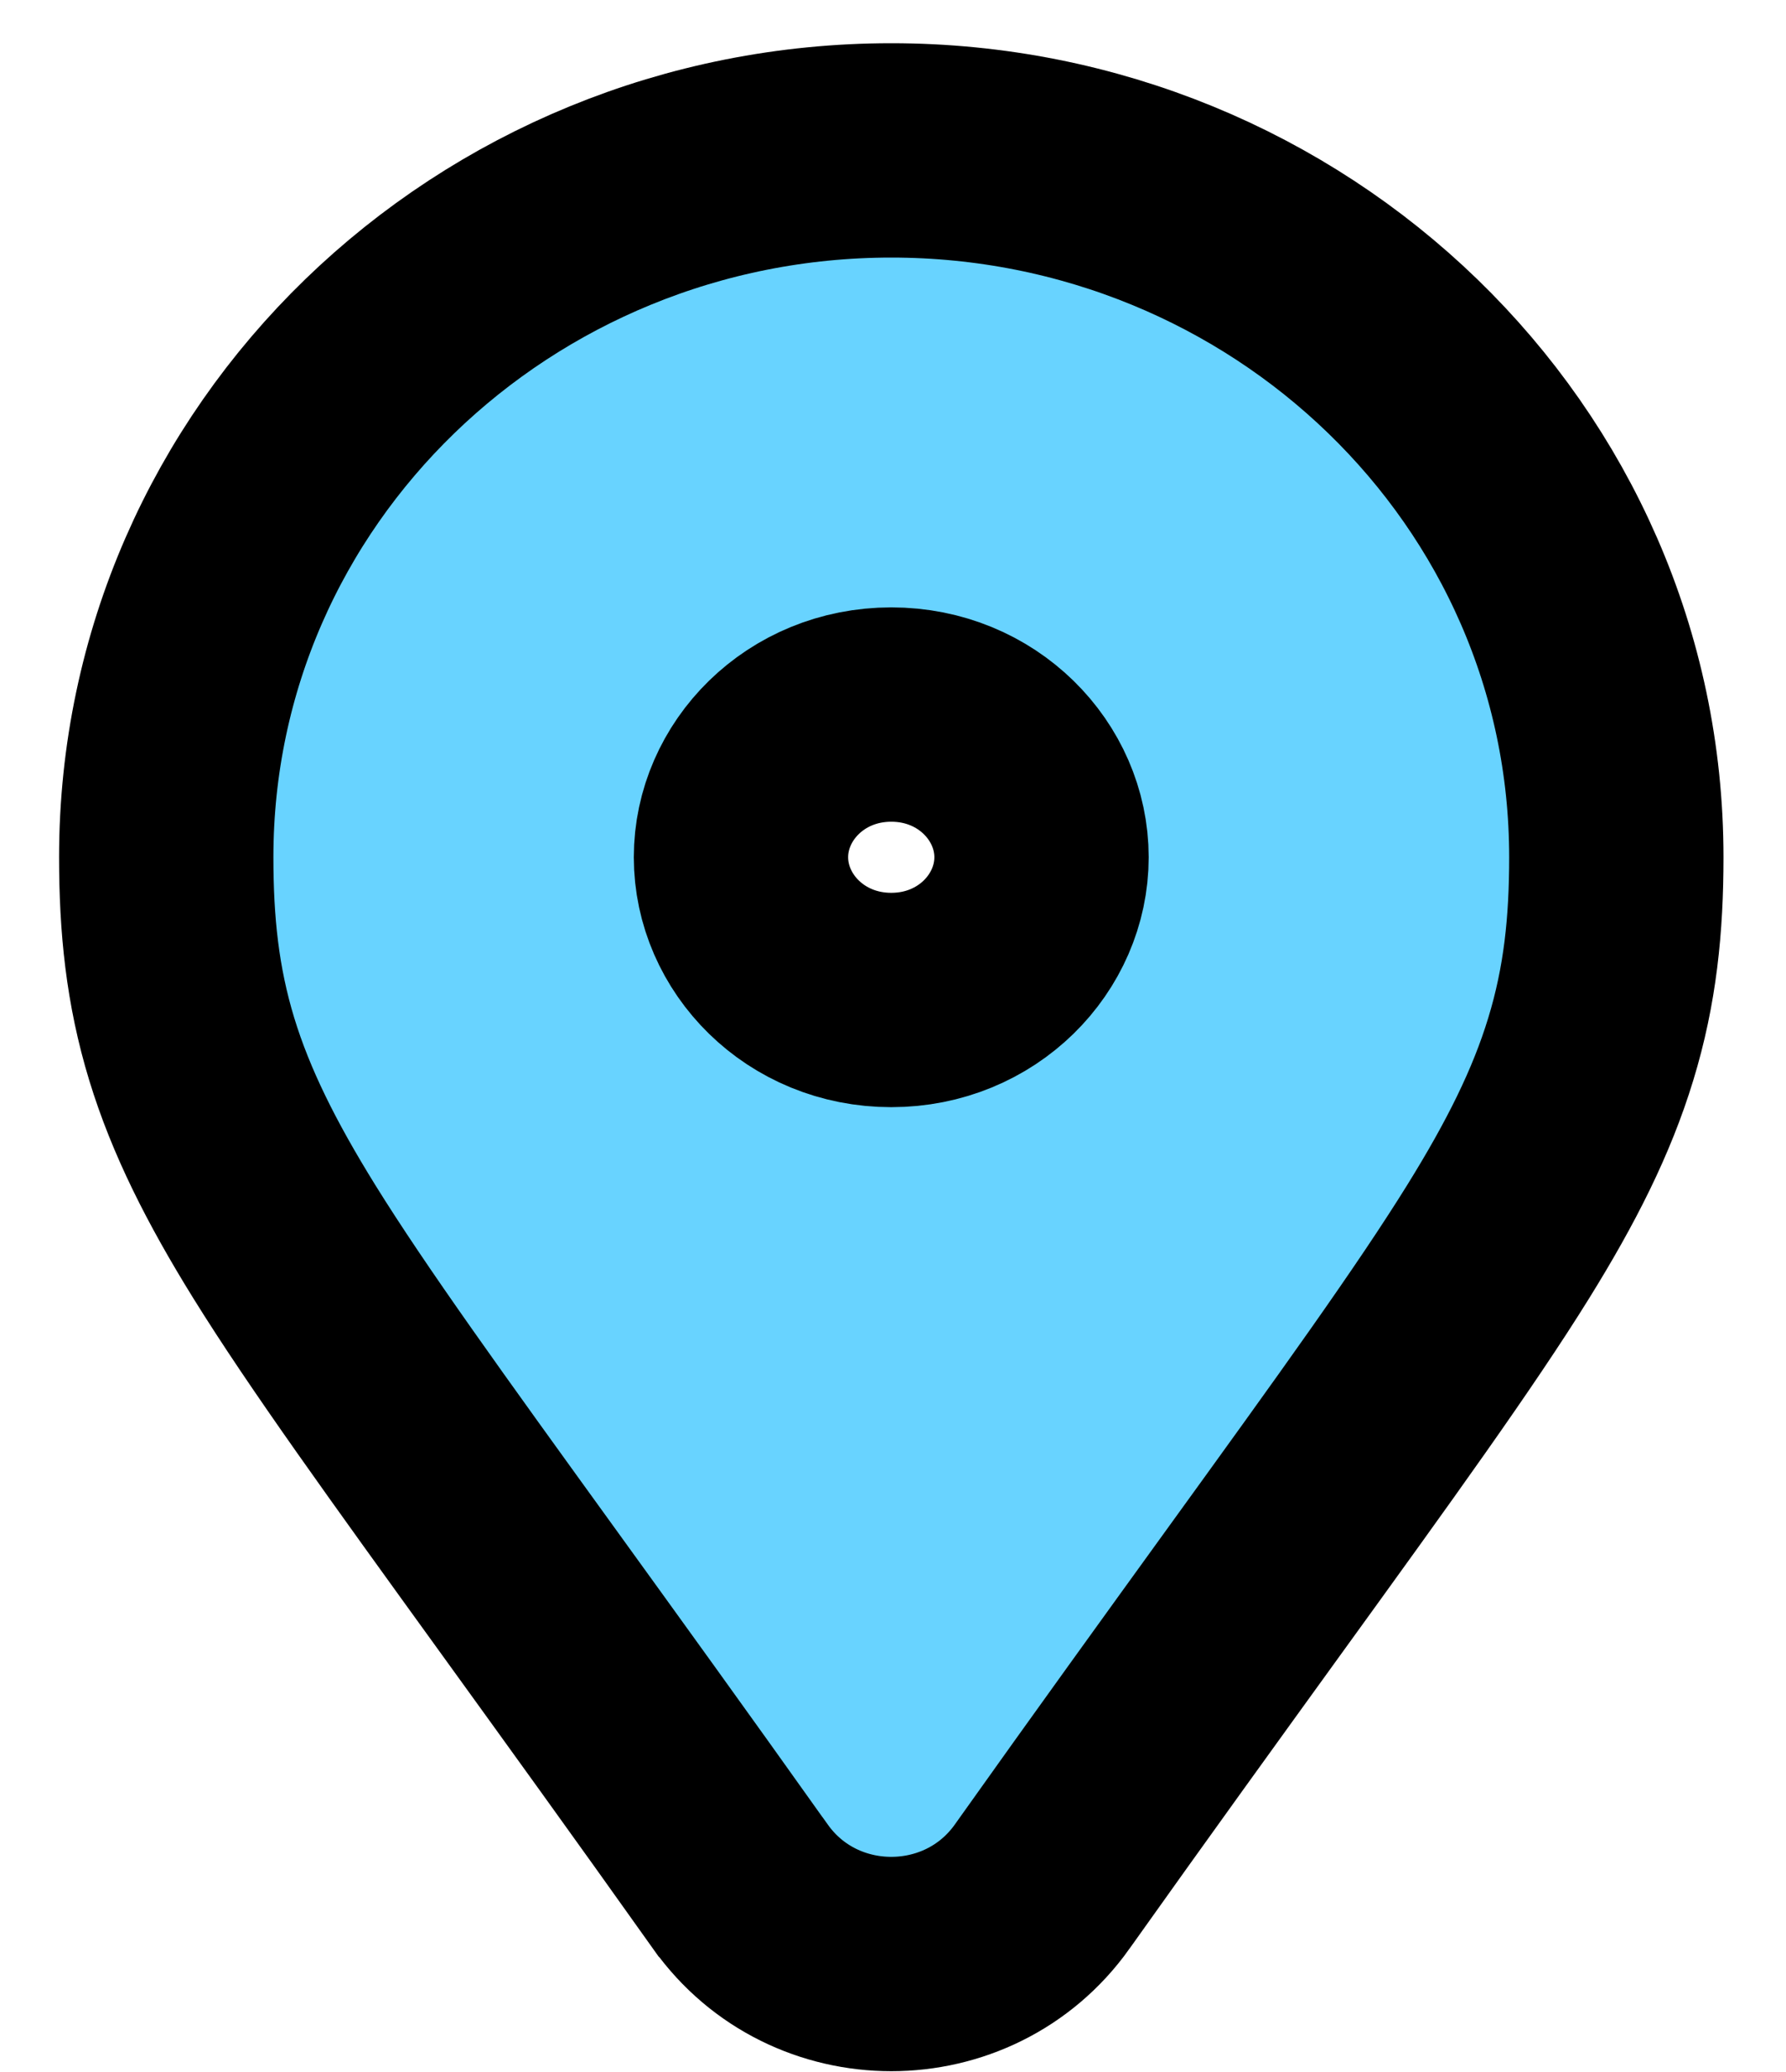 <svg width="25" height="29" viewBox="0 0 25 29" fill="none" xmlns="http://www.w3.org/2000/svg">
<path d="M10.364 26.406L10.366 26.408C11.393 27.849 13.558 27.849 14.586 26.408L14.587 26.406C15.717 24.816 16.698 23.46 17.545 22.288C19.114 20.119 20.224 18.583 20.974 17.374C21.571 16.411 21.999 15.564 22.267 14.684C22.54 13.792 22.625 12.941 22.625 11.998C22.625 6.492 18.038 2.105 12.476 2.105C6.913 2.105 2.327 6.492 2.327 11.998C2.327 12.941 2.412 13.792 2.684 14.684C2.953 15.564 3.381 16.411 3.977 17.374C4.727 18.583 5.838 20.119 7.406 22.288C8.253 23.46 9.234 24.816 10.364 26.406ZM14.579 11.998C14.579 13.06 13.68 13.996 12.476 13.996C11.271 13.996 10.372 13.06 10.372 11.998C10.372 10.937 11.271 10.001 12.476 10.001C13.68 10.001 14.579 10.937 14.579 11.998Z" fill="#68D3FF" stroke="black" stroke-width="3"/>
</svg>

